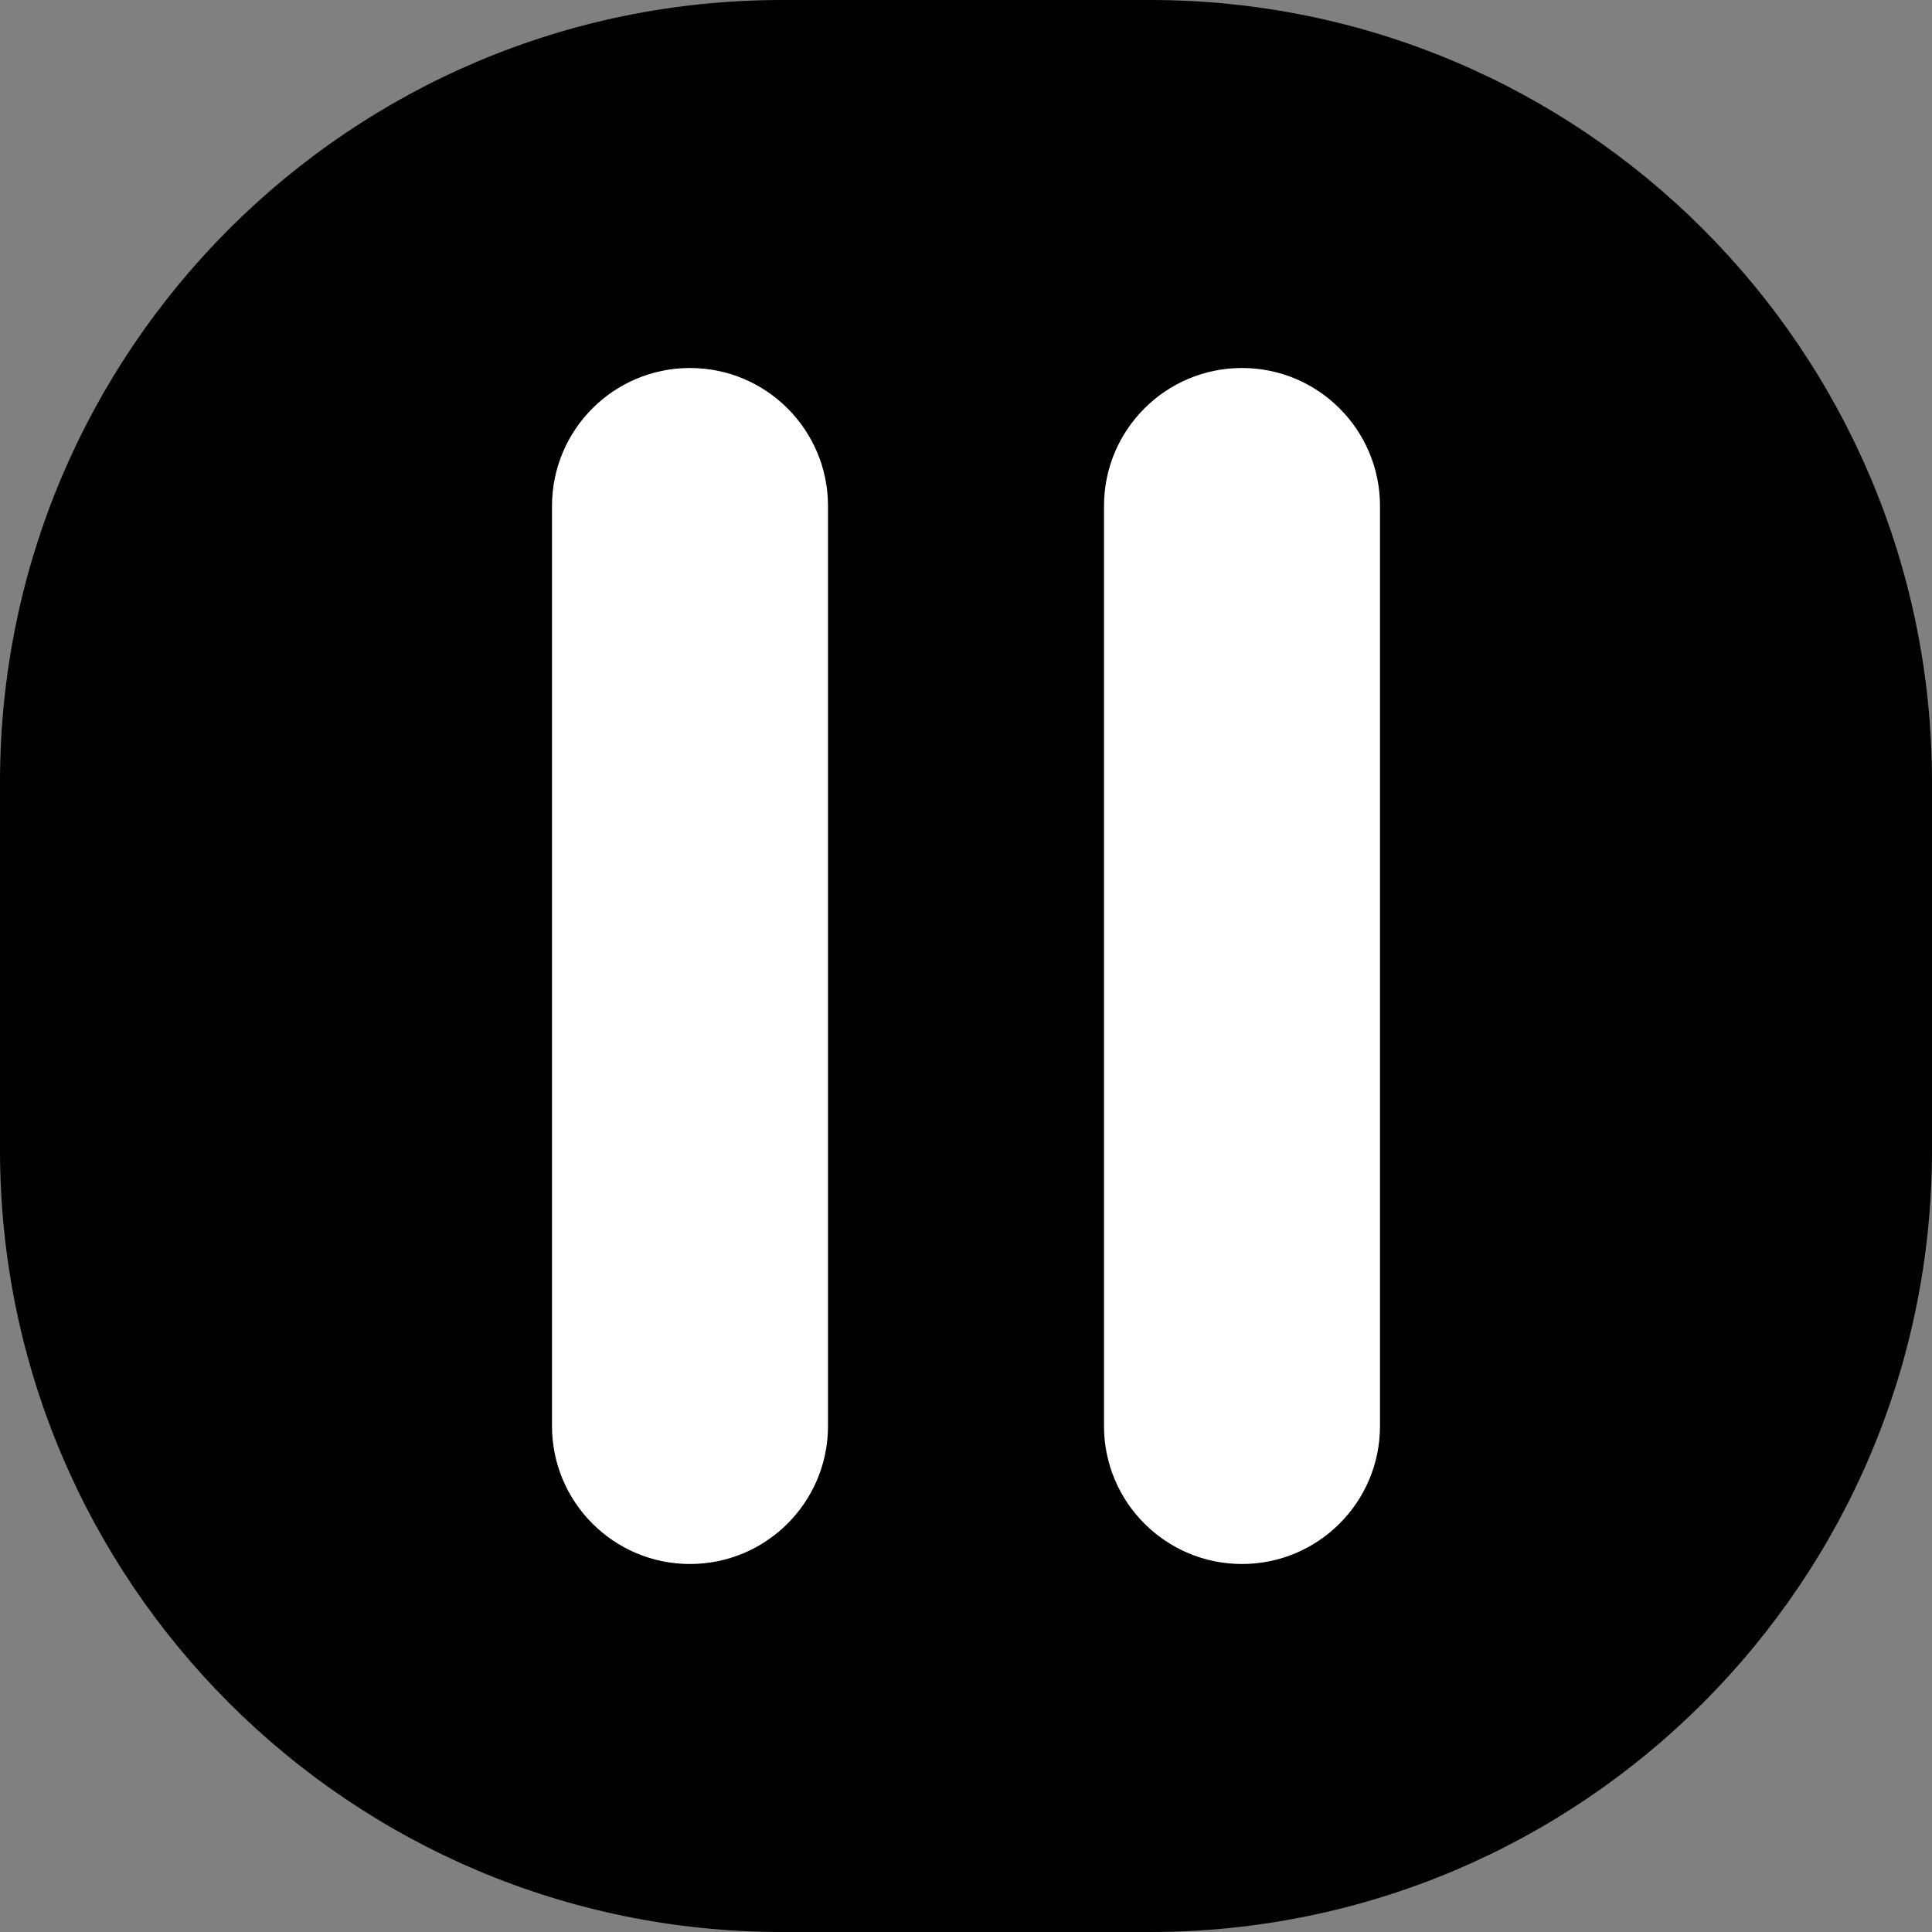 <svg width="42" height="42" viewBox="0 0 42 42" fill="none" xmlns="http://www.w3.org/2000/svg">
<rect x="0" y="0" width="42" height="42" fill="#808080" stroke="none"/>
<path d="M0 17C0 7.611 7.611 0 17 0H25C34.389 0 42 7.611 42 17V25C42 34.389 34.389 42 25 42H17C7.611 42 0 34.389 0 25V17Z" fill="black"/>
<path fill-rule="evenodd" clip-rule="evenodd" d="M15 8C16.657 8 18 9.343 18 11V31C18 32.657 16.657 34 15 34C13.343 34 12 32.657 12 31V11C12 9.343 13.343 8 15 8Z" fill="white"/>
<path fill-rule="evenodd" clip-rule="evenodd" d="M27 8C28.657 8 30 9.343 30 11V31C30 32.657 28.657 34 27 34C25.343 34 24 32.657 24 31V11C24 9.343 25.343 8 27 8Z" fill="white"/>
</svg>
